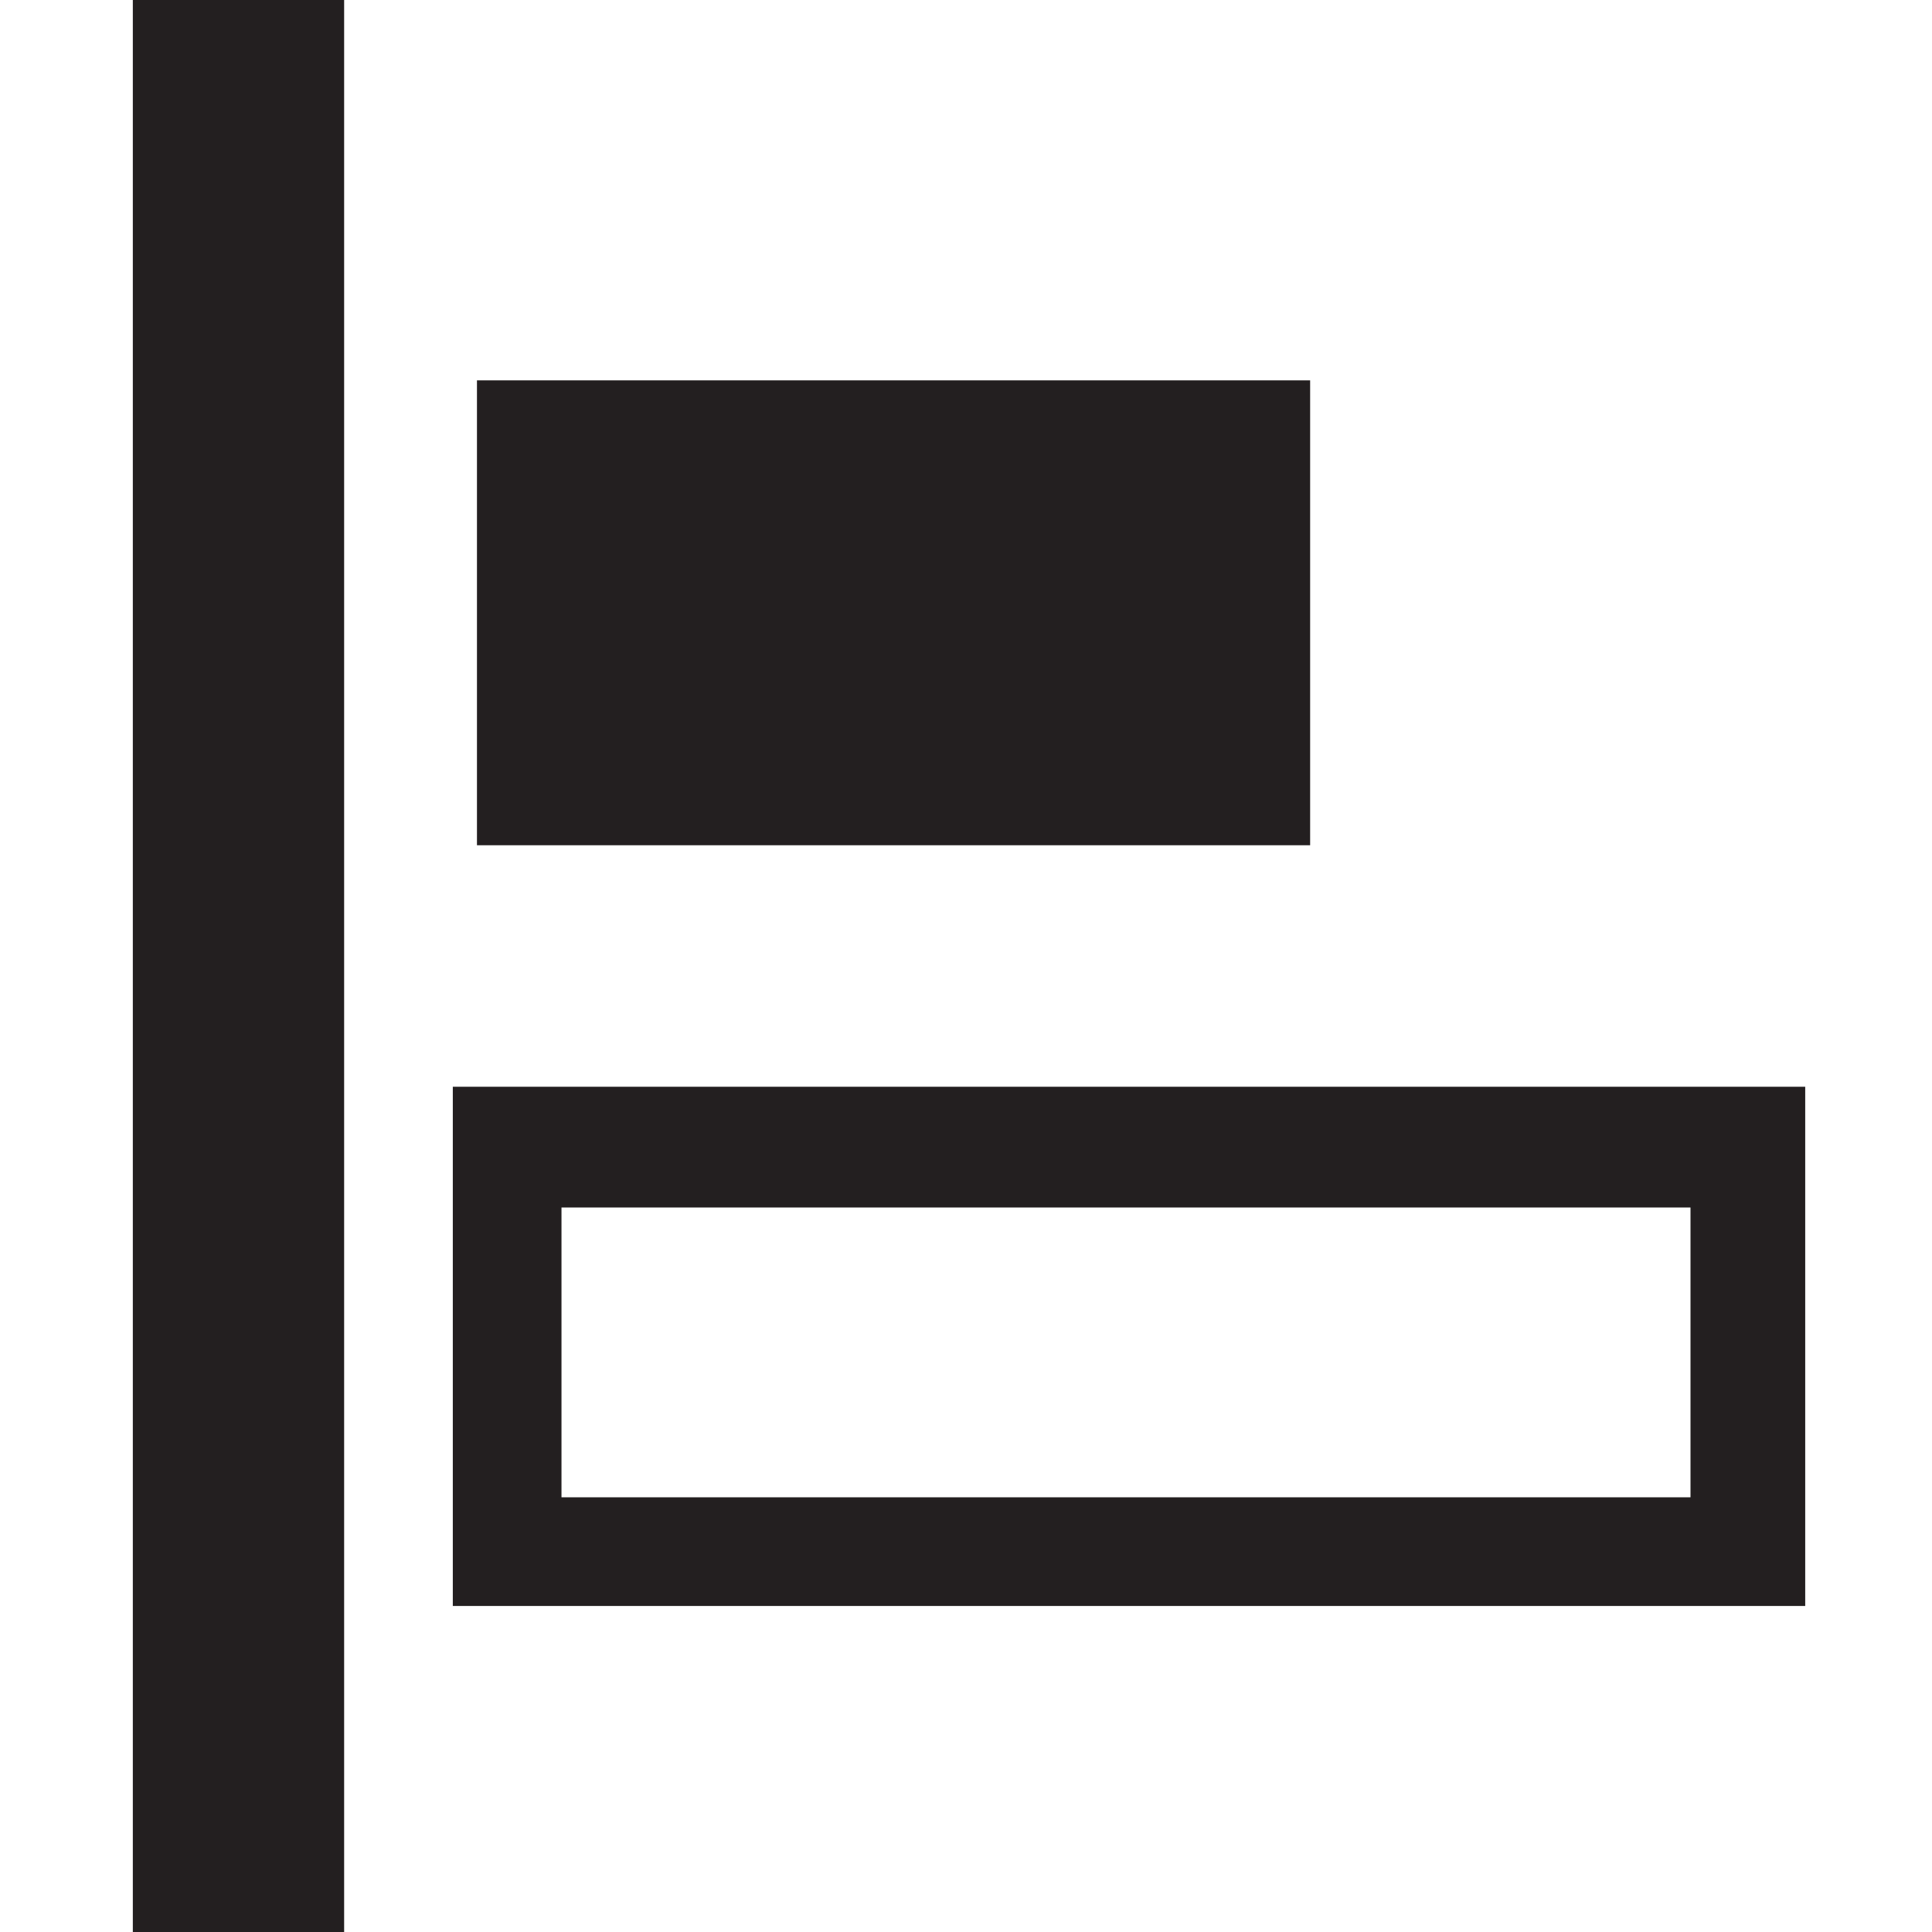 <?xml version="1.0" encoding="utf-8"?>
<!-- Generator: Adobe Illustrator 22.1.0, SVG Export Plug-In . SVG Version: 6.00 Build 0)  -->
<svg version="1.1" id="Layer_1" xmlns="http://www.w3.org/2000/svg" xmlns:xlink="http://www.w3.org/1999/xlink" x="0px" y="0px"
	 viewBox="0 0 32 32" style="enable-background:new 0 0 32 32;" xml:space="preserve">
<style type="text/css">
	.st0{fill:#231F20;}
</style>
<g>
	<title>home</title>
	<rect x="2.2" class="st0" width="3.5" height="32"/>
	<rect x="7.9" y="6.3" class="st0" width="13.8" height="7.7"/>
	<path class="st0" d="M29.8,26.6H7.5v-8.6h22.4V26.6z M9.3,24.8H28v-4.8H9.3V24.8z"/>
</g>
</svg>
